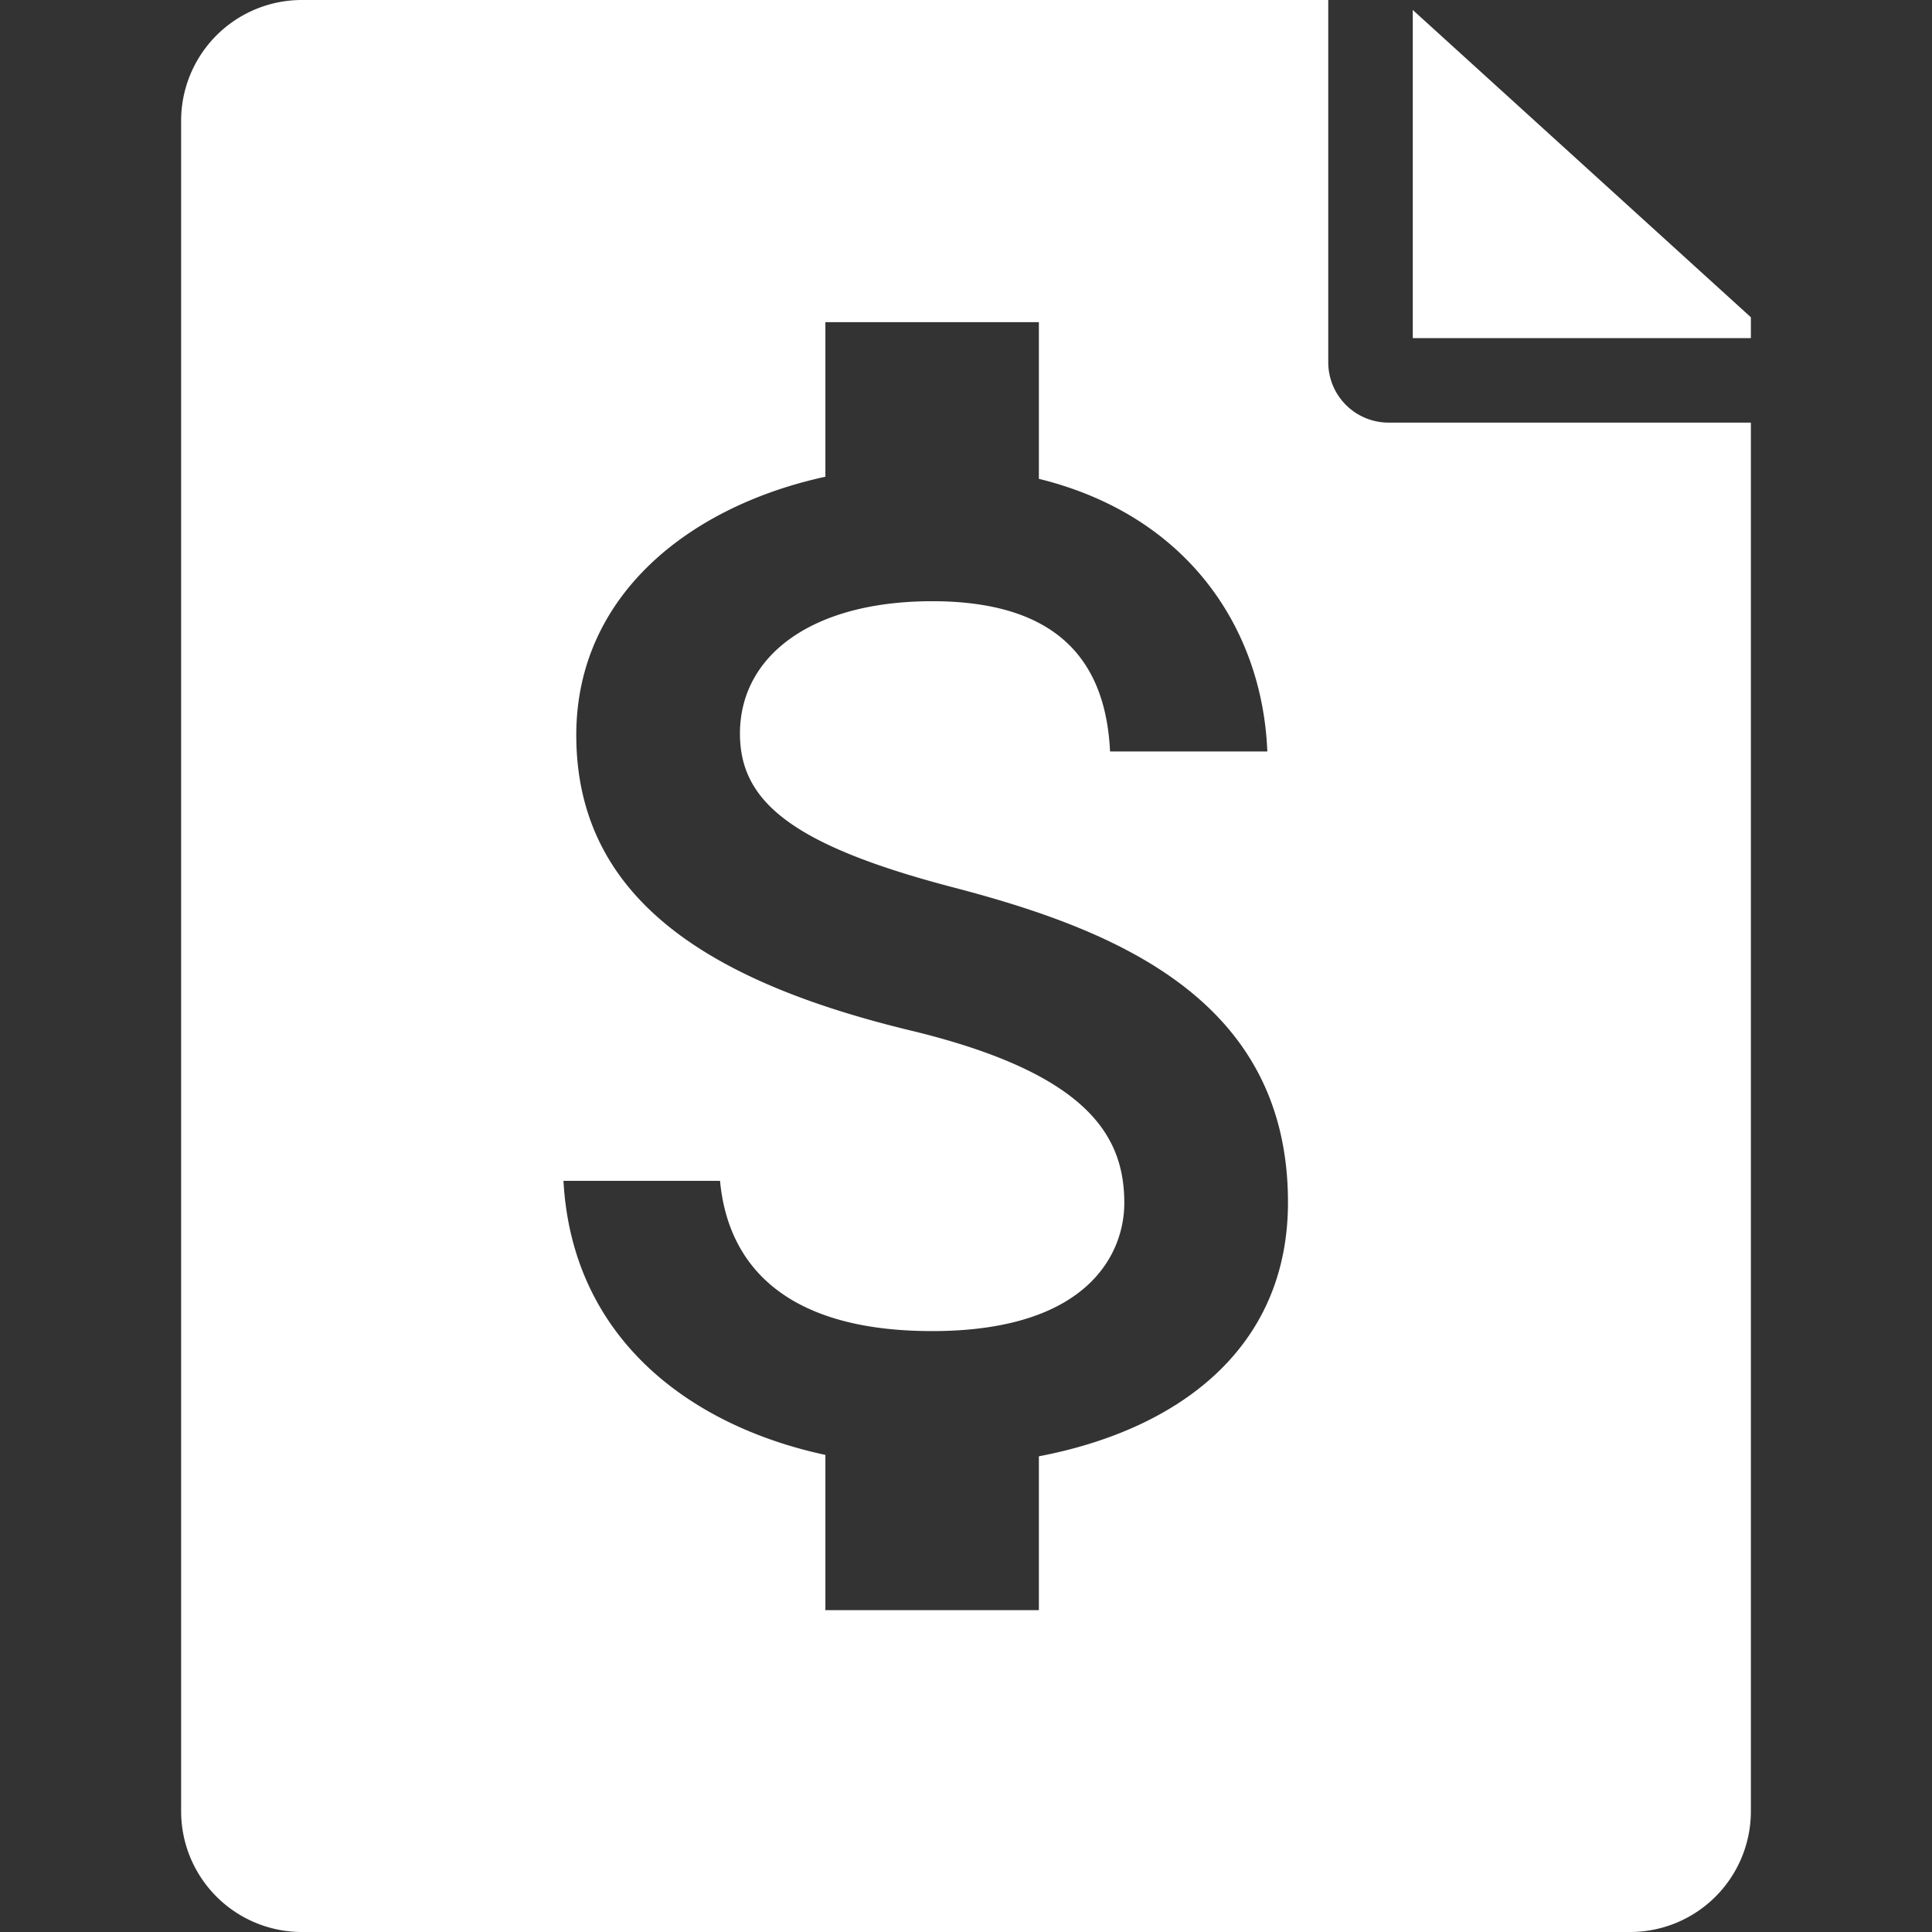 <svg xmlns="http://www.w3.org/2000/svg" width="32" height="32" fill="none"><rect width="100%" height="100%" fill="#333333" stroke="none"/><path fill="#fff" fill-rule="evenodd" d="M23.4 5.6V.165l5.6 5.09V5.6h-5.6ZM29 7h-6a1 1 0 0 1-1-1V0H5a2 2 0 0 0-2 2v28a2 2 0 0 0 2 2h22a2 2 0 0 0 2-2V7Zm-13.207 7.699c-2.676-.7-3.537-1.422-3.537-2.548 0-1.292 1.191-2.193 3.183-2.193 2.098 0 2.876 1.008 2.947 2.489h2.605c-.082-2.038-1.32-3.911-3.784-4.516V5.336h-3.536v2.56c-2.287.498-4.126 1.991-4.126 4.279 0 2.737 2.252 4.1 5.54 4.894 2.947.711 3.537 1.754 3.537 2.857 0 .817-.578 2.121-3.183 2.121-2.428 0-3.383-1.09-3.513-2.489H9.333c.141 2.596 2.075 4.053 4.338 4.54v2.571h3.536v-2.548c2.299-.438 4.126-1.778 4.126-4.207 0-3.366-2.864-4.516-5.54-5.215Z" clip-rule="evenodd"/></svg>